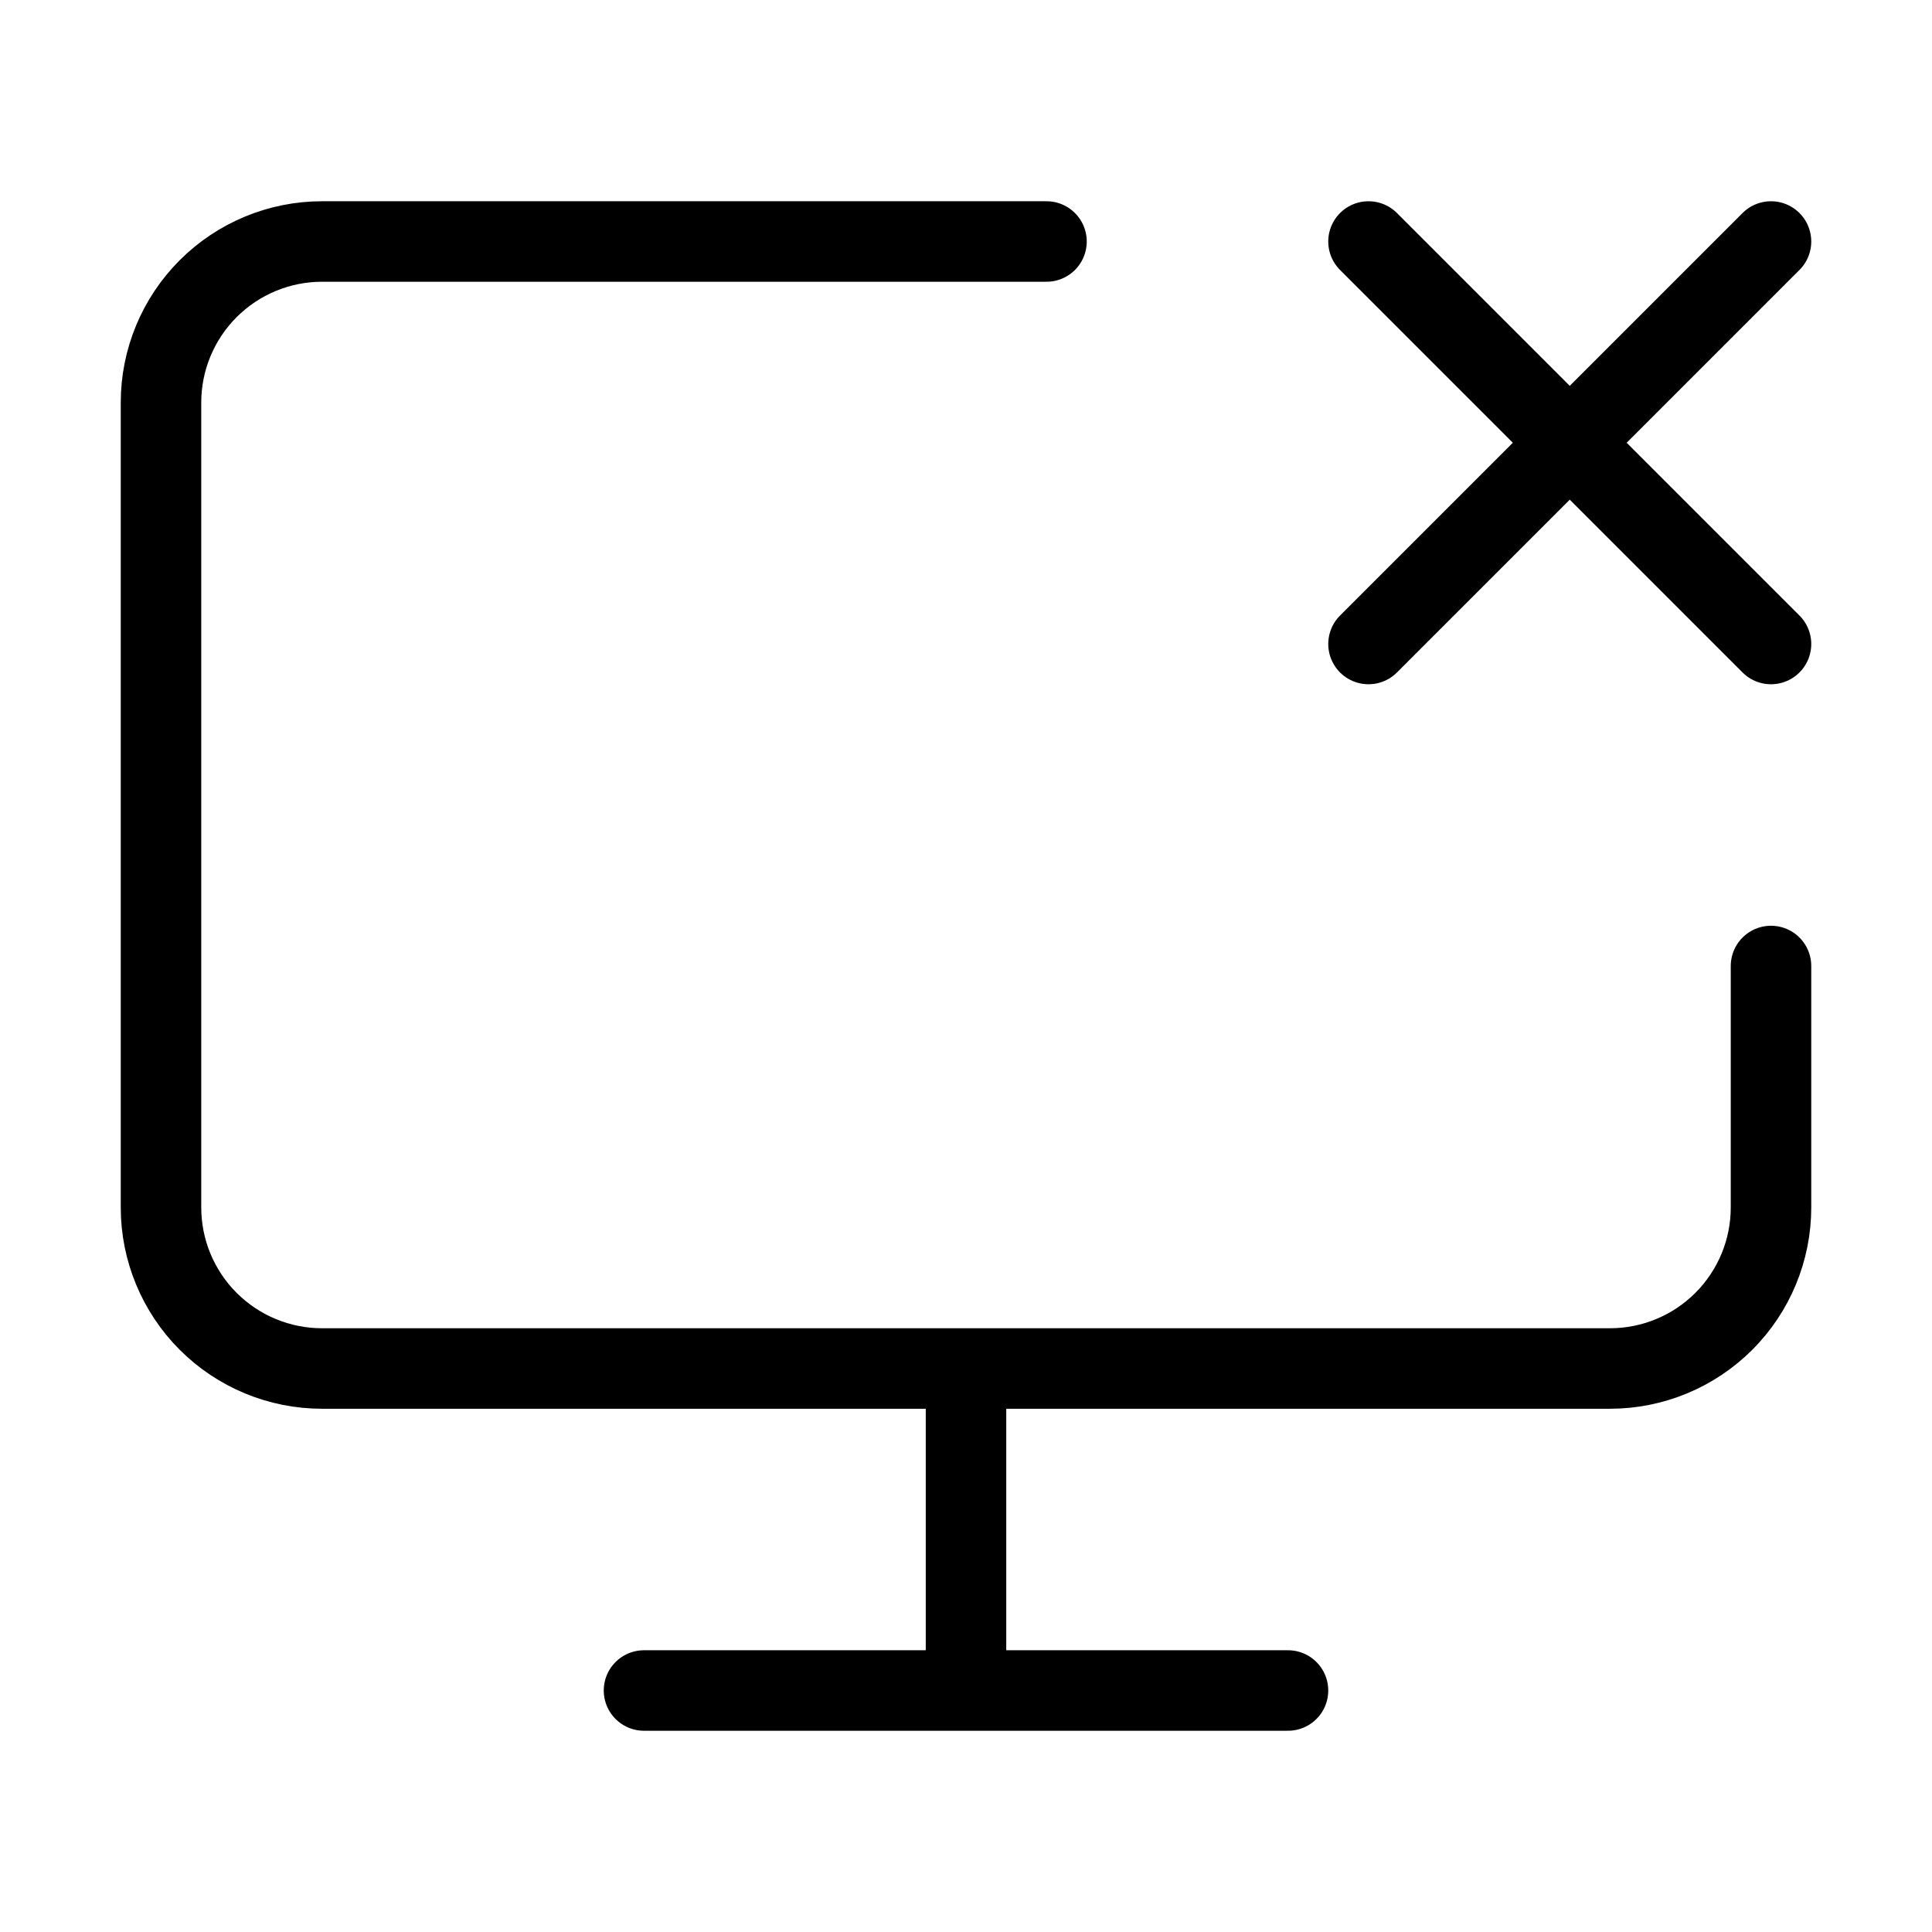 <svg width="24" height="24" viewBox="0 0 24 24" fill="none" xmlns="http://www.w3.org/2000/svg"><path d="M13 3H4C3.47 3 2.961 3.211 2.586 3.586 2.211 3.961 2 4.47 2 5V15C2 15.53 2.211 16.039 2.586 16.414 2.961 16.789 3.47 17 4 17H20C20.53 17 21.039 16.789 21.414 16.414 21.789 16.039 22 15.53 22 15V12M8 21H16M12 17V21M22 3 17 8M17 3 22 8" stroke="currentColor" stroke-linecap="round" stroke-linejoin="round"/></svg>
